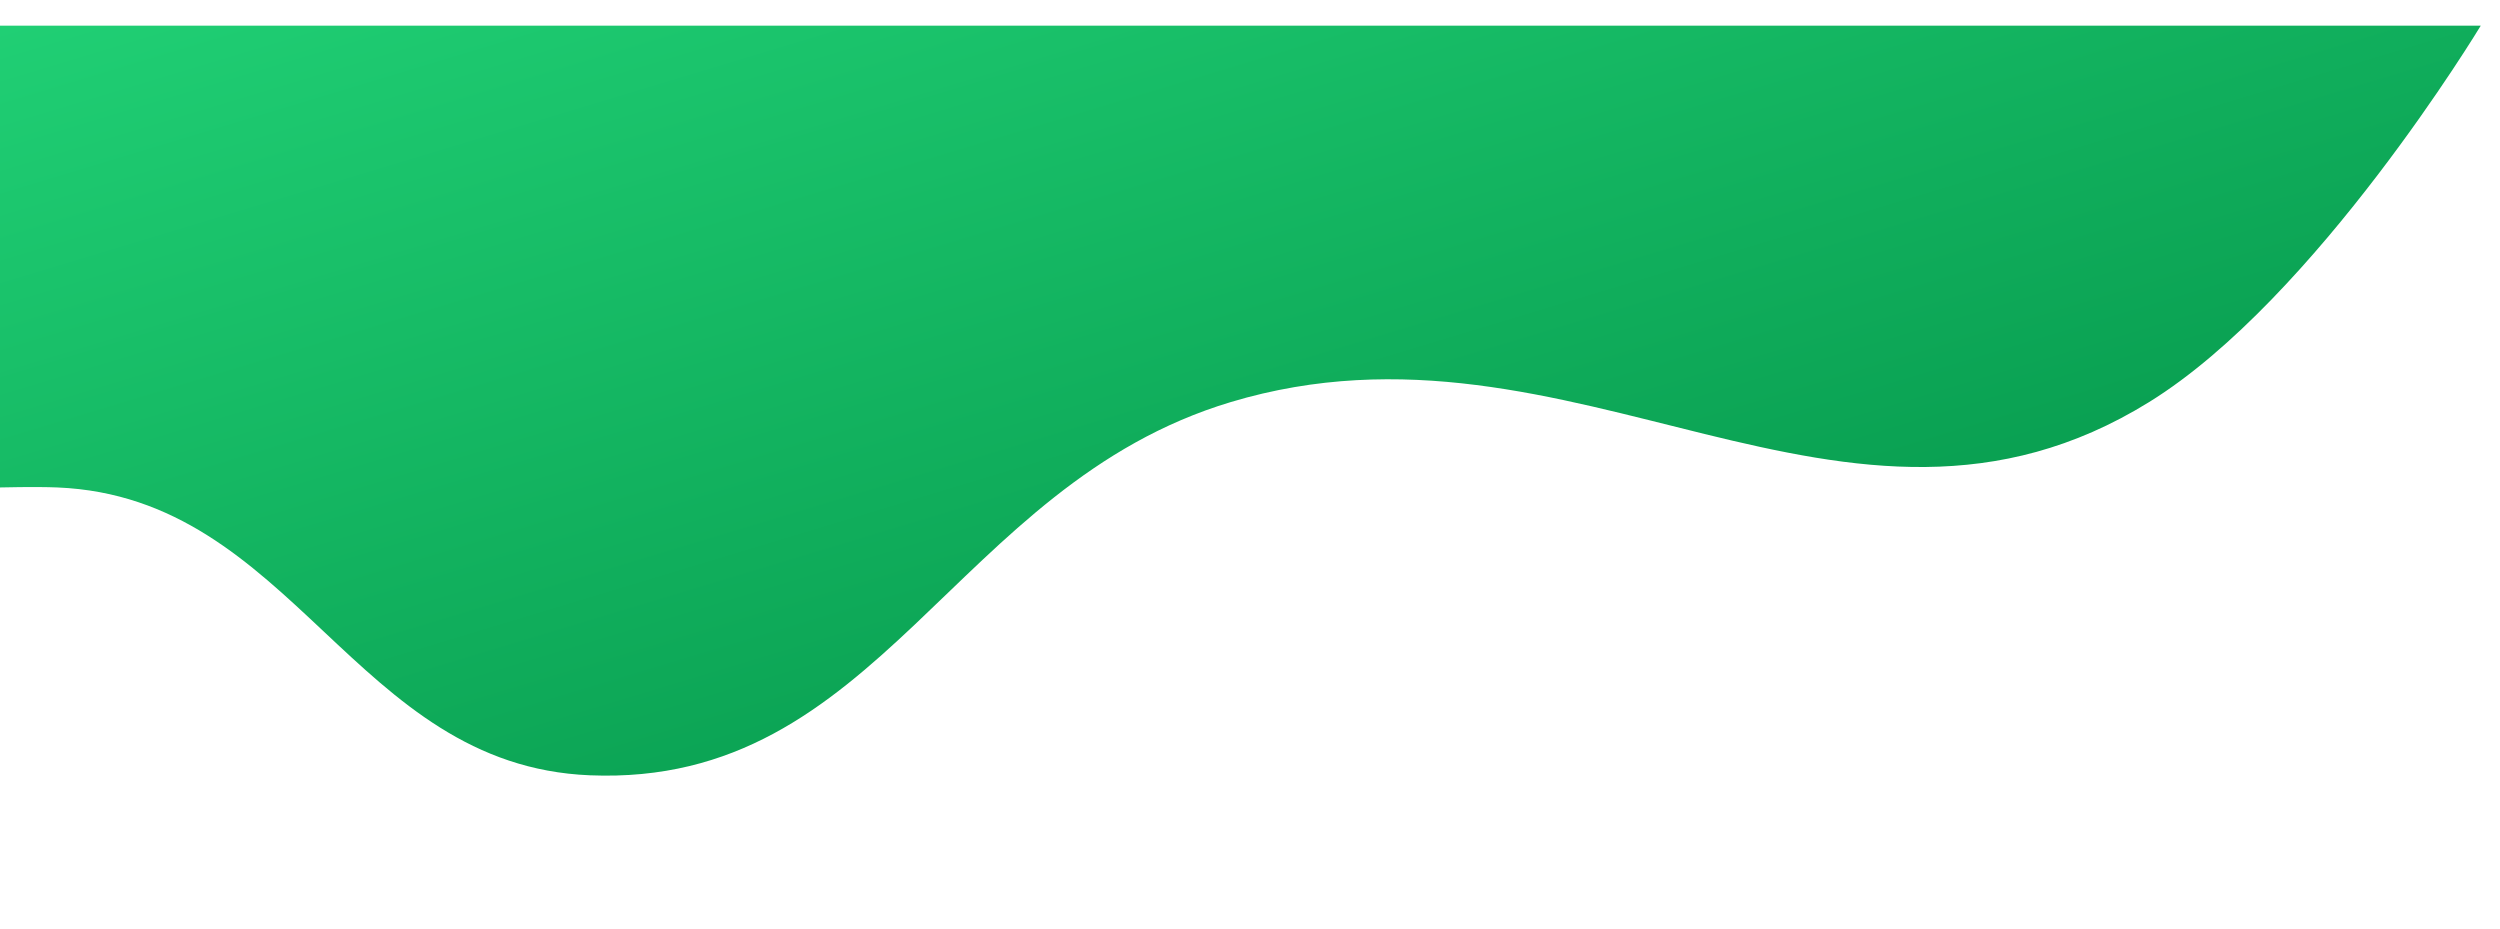 <svg width="390" height="145" viewBox="0 0 390 145" fill="none" xmlns="http://www.w3.org/2000/svg">
<g filter="url(#filter0_d_62_167)">
<path d="M92.024 116.947C55.111 115.433 45.866 73.574 8.954 72.043C5.46 71.898 0 72.043 0 72.043V0H387C387 0 361.314 42.599 335.267 58.72C287.802 88.098 245.552 42.634 192.008 58.72C148.674 71.739 137.263 118.802 92.024 116.947Z" fill="url(#paint0_linear_62_167)"/>
</g>
<defs>
<filter id="filter0_d_62_167" x="-24" y="-20" width="435" height="165" filterUnits="userSpaceOnUse" color-interpolation-filters="sRGB">
<feFlood flood-opacity="0" result="BackgroundImageFix"/>
<feColorMatrix in="SourceAlpha" type="matrix" values="0 0 0 0 0 0 0 0 0 0 0 0 0 0 0 0 0 0 127 0" result="hardAlpha"/>
<feOffset dy="4"/>
<feGaussianBlur stdDeviation="12"/>
<feComposite in2="hardAlpha" operator="out"/>
<feColorMatrix type="matrix" values="0 0 0 0 0 0 0 0 0 0 0 0 0 0 0 0 0 0 0.25 0"/>
<feBlend mode="normal" in2="BackgroundImageFix" result="effect1_dropShadow_62_167"/>
<feBlend mode="normal" in="SourceGraphic" in2="effect1_dropShadow_62_167" result="shape"/>
</filter>
<linearGradient id="paint0_linear_62_167" x1="387" y1="117" x2="322.18" y2="-97.403" gradientUnits="userSpaceOnUse">
<stop stop-color="#008C43"/>
<stop offset="1" stop-color="#20CF74"/>
</linearGradient>
</defs>
</svg>
